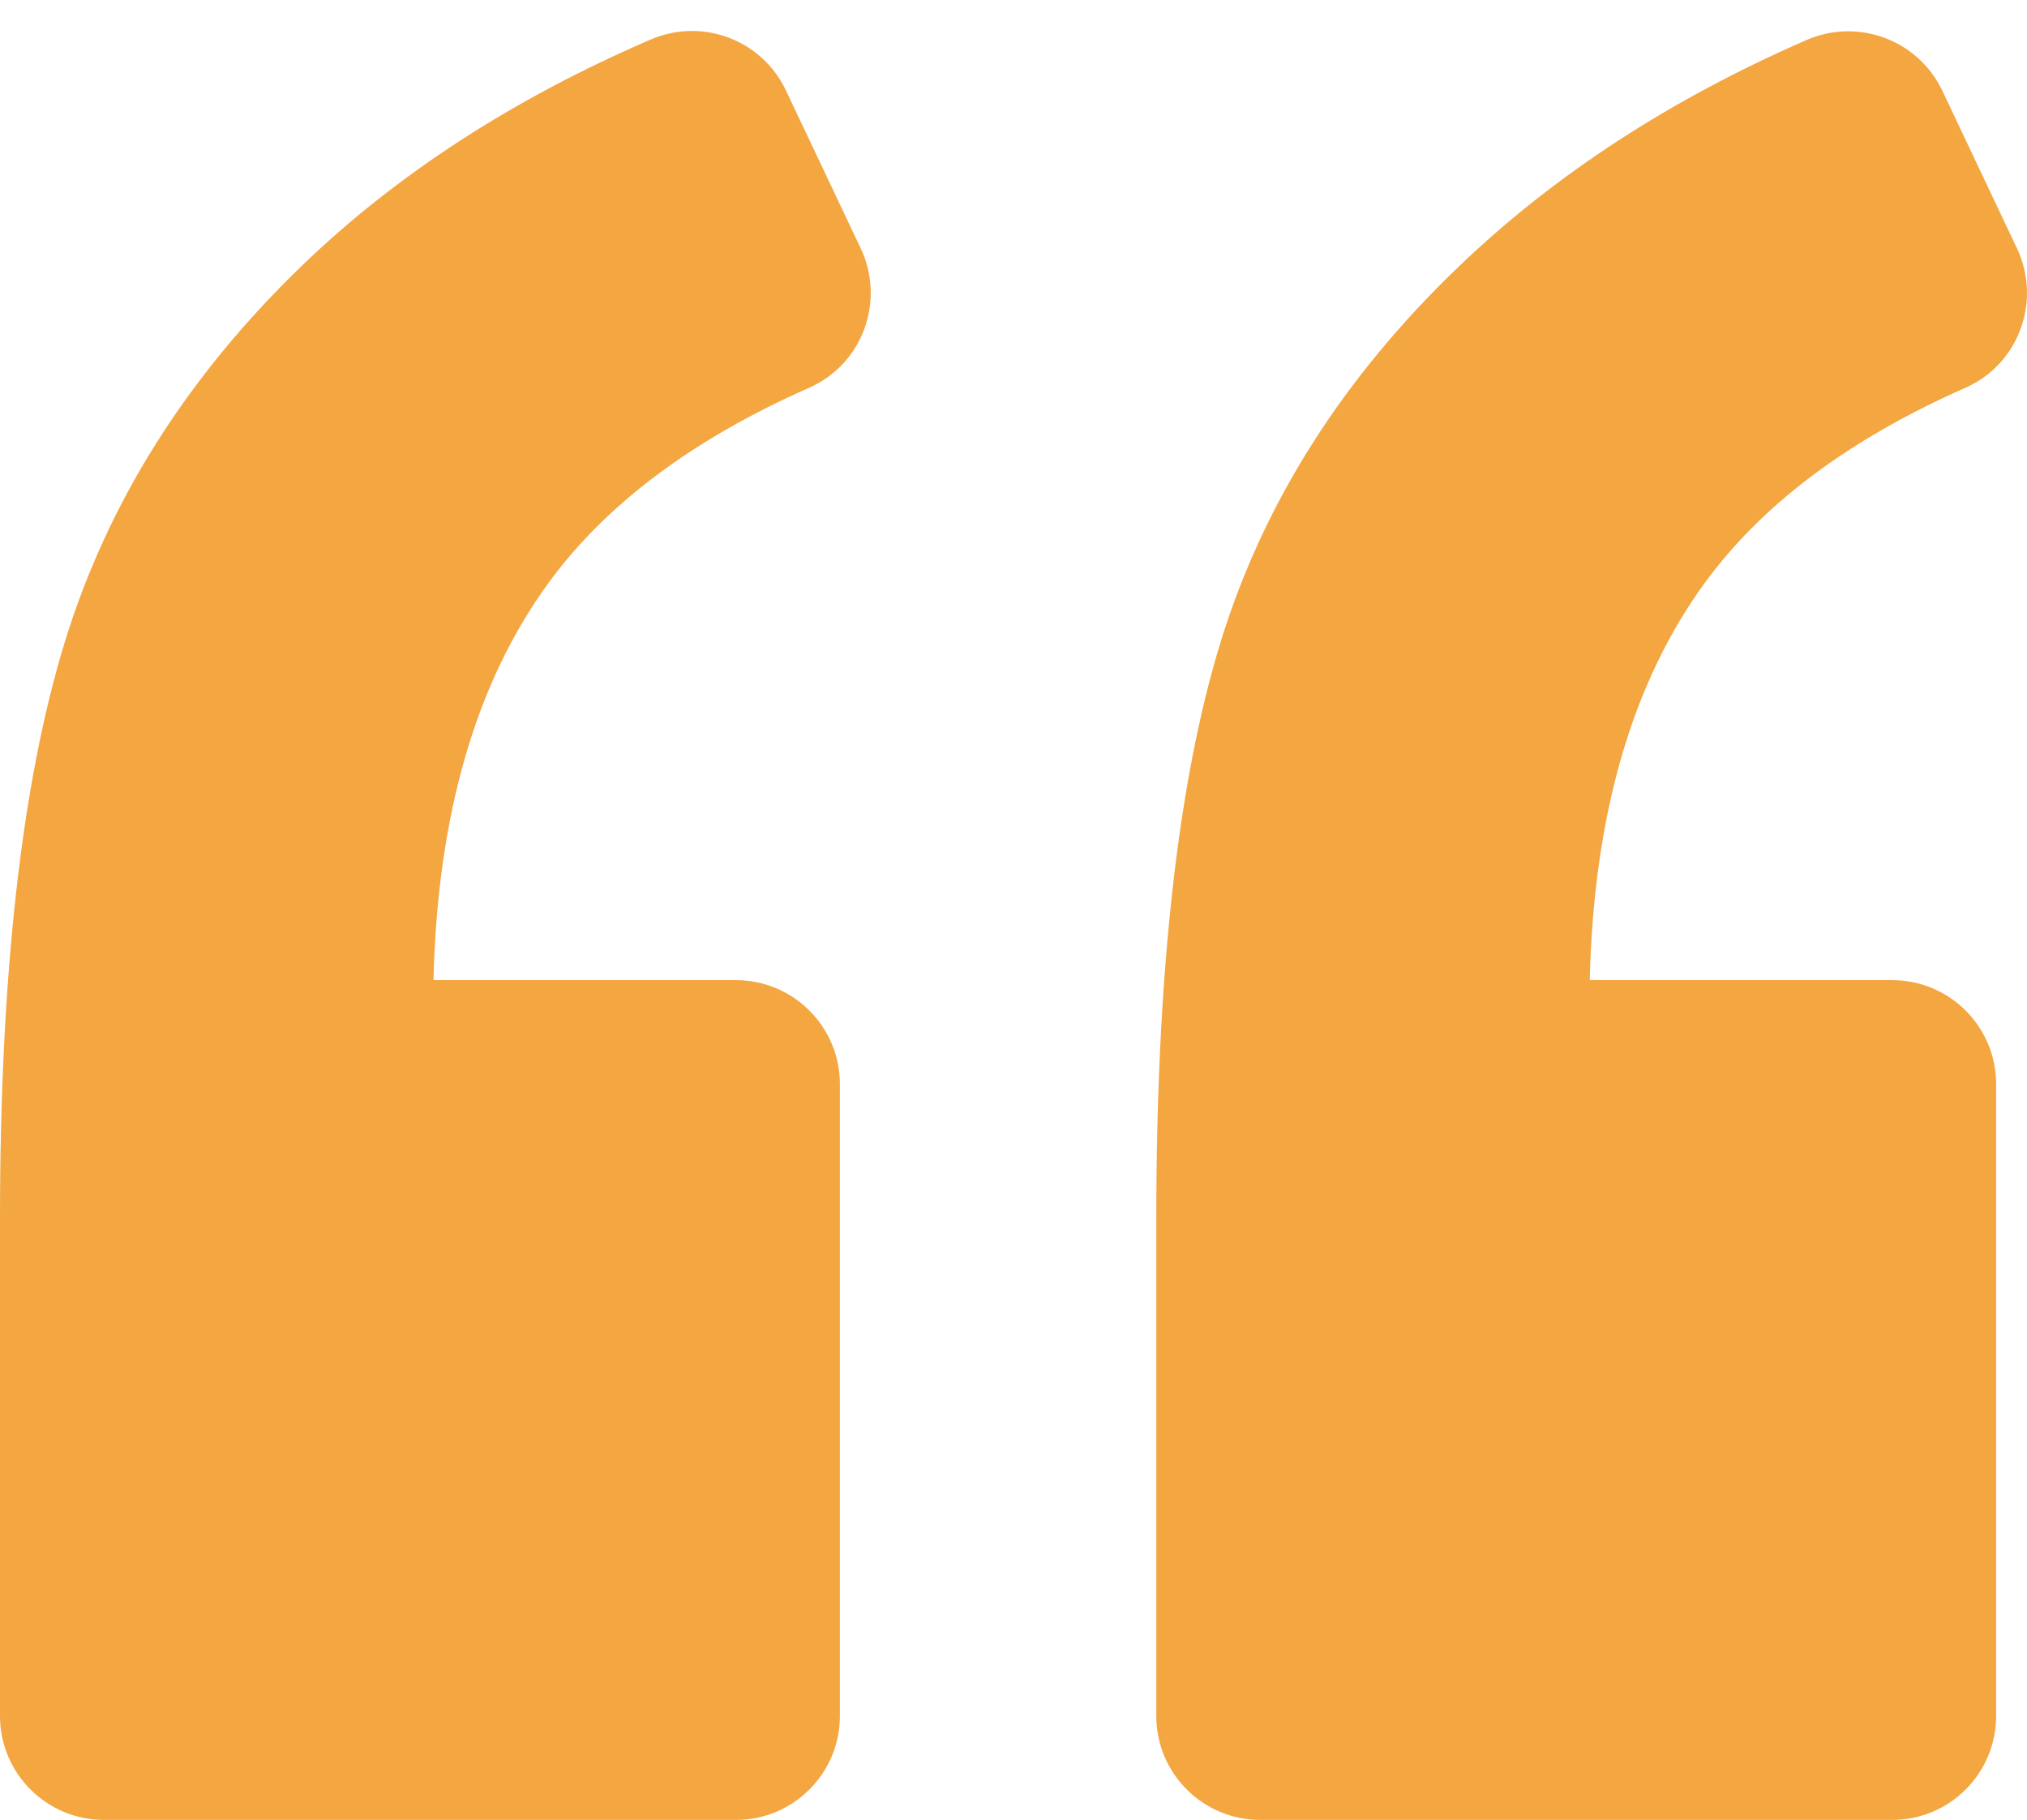 <svg width="49" height="44" viewBox="0 0 49 44" fill="none" xmlns="http://www.w3.org/2000/svg">
<path d="M2.513 44H17.791C19.177 44 20.303 42.874 20.303 41.487V26.21C20.303 24.823 19.177 23.697 17.791 23.697H10.479C10.574 19.697 11.504 16.496 13.263 14.088C14.65 12.189 16.75 10.616 19.559 9.375C20.851 8.807 21.409 7.279 20.806 6.003L18.997 2.183C18.414 0.957 16.971 0.419 15.725 0.957C12.398 2.394 9.589 4.214 7.297 6.425C4.503 9.123 2.589 12.169 1.553 15.566C0.518 18.963 0 23.597 0 29.476V41.487C0 42.874 1.126 44 2.513 44Z" fill="#F4A641"/>
<path d="M43.671 0.967C40.385 2.399 37.59 4.218 35.284 6.425C32.464 9.123 30.54 12.159 29.504 15.531C28.469 18.903 27.952 23.551 27.952 29.477V41.487C27.952 42.874 29.077 44 30.464 44H45.742C47.129 44 48.254 42.874 48.254 41.487V26.21C48.254 24.823 47.129 23.697 45.742 23.697H38.43C38.525 19.697 39.455 16.496 41.214 14.088C42.601 12.189 44.701 10.616 47.511 9.375C48.802 8.807 49.36 7.279 48.757 6.003L46.953 2.193C46.37 0.967 44.917 0.424 43.671 0.967Z" fill="#F4A641"/>
</svg>
